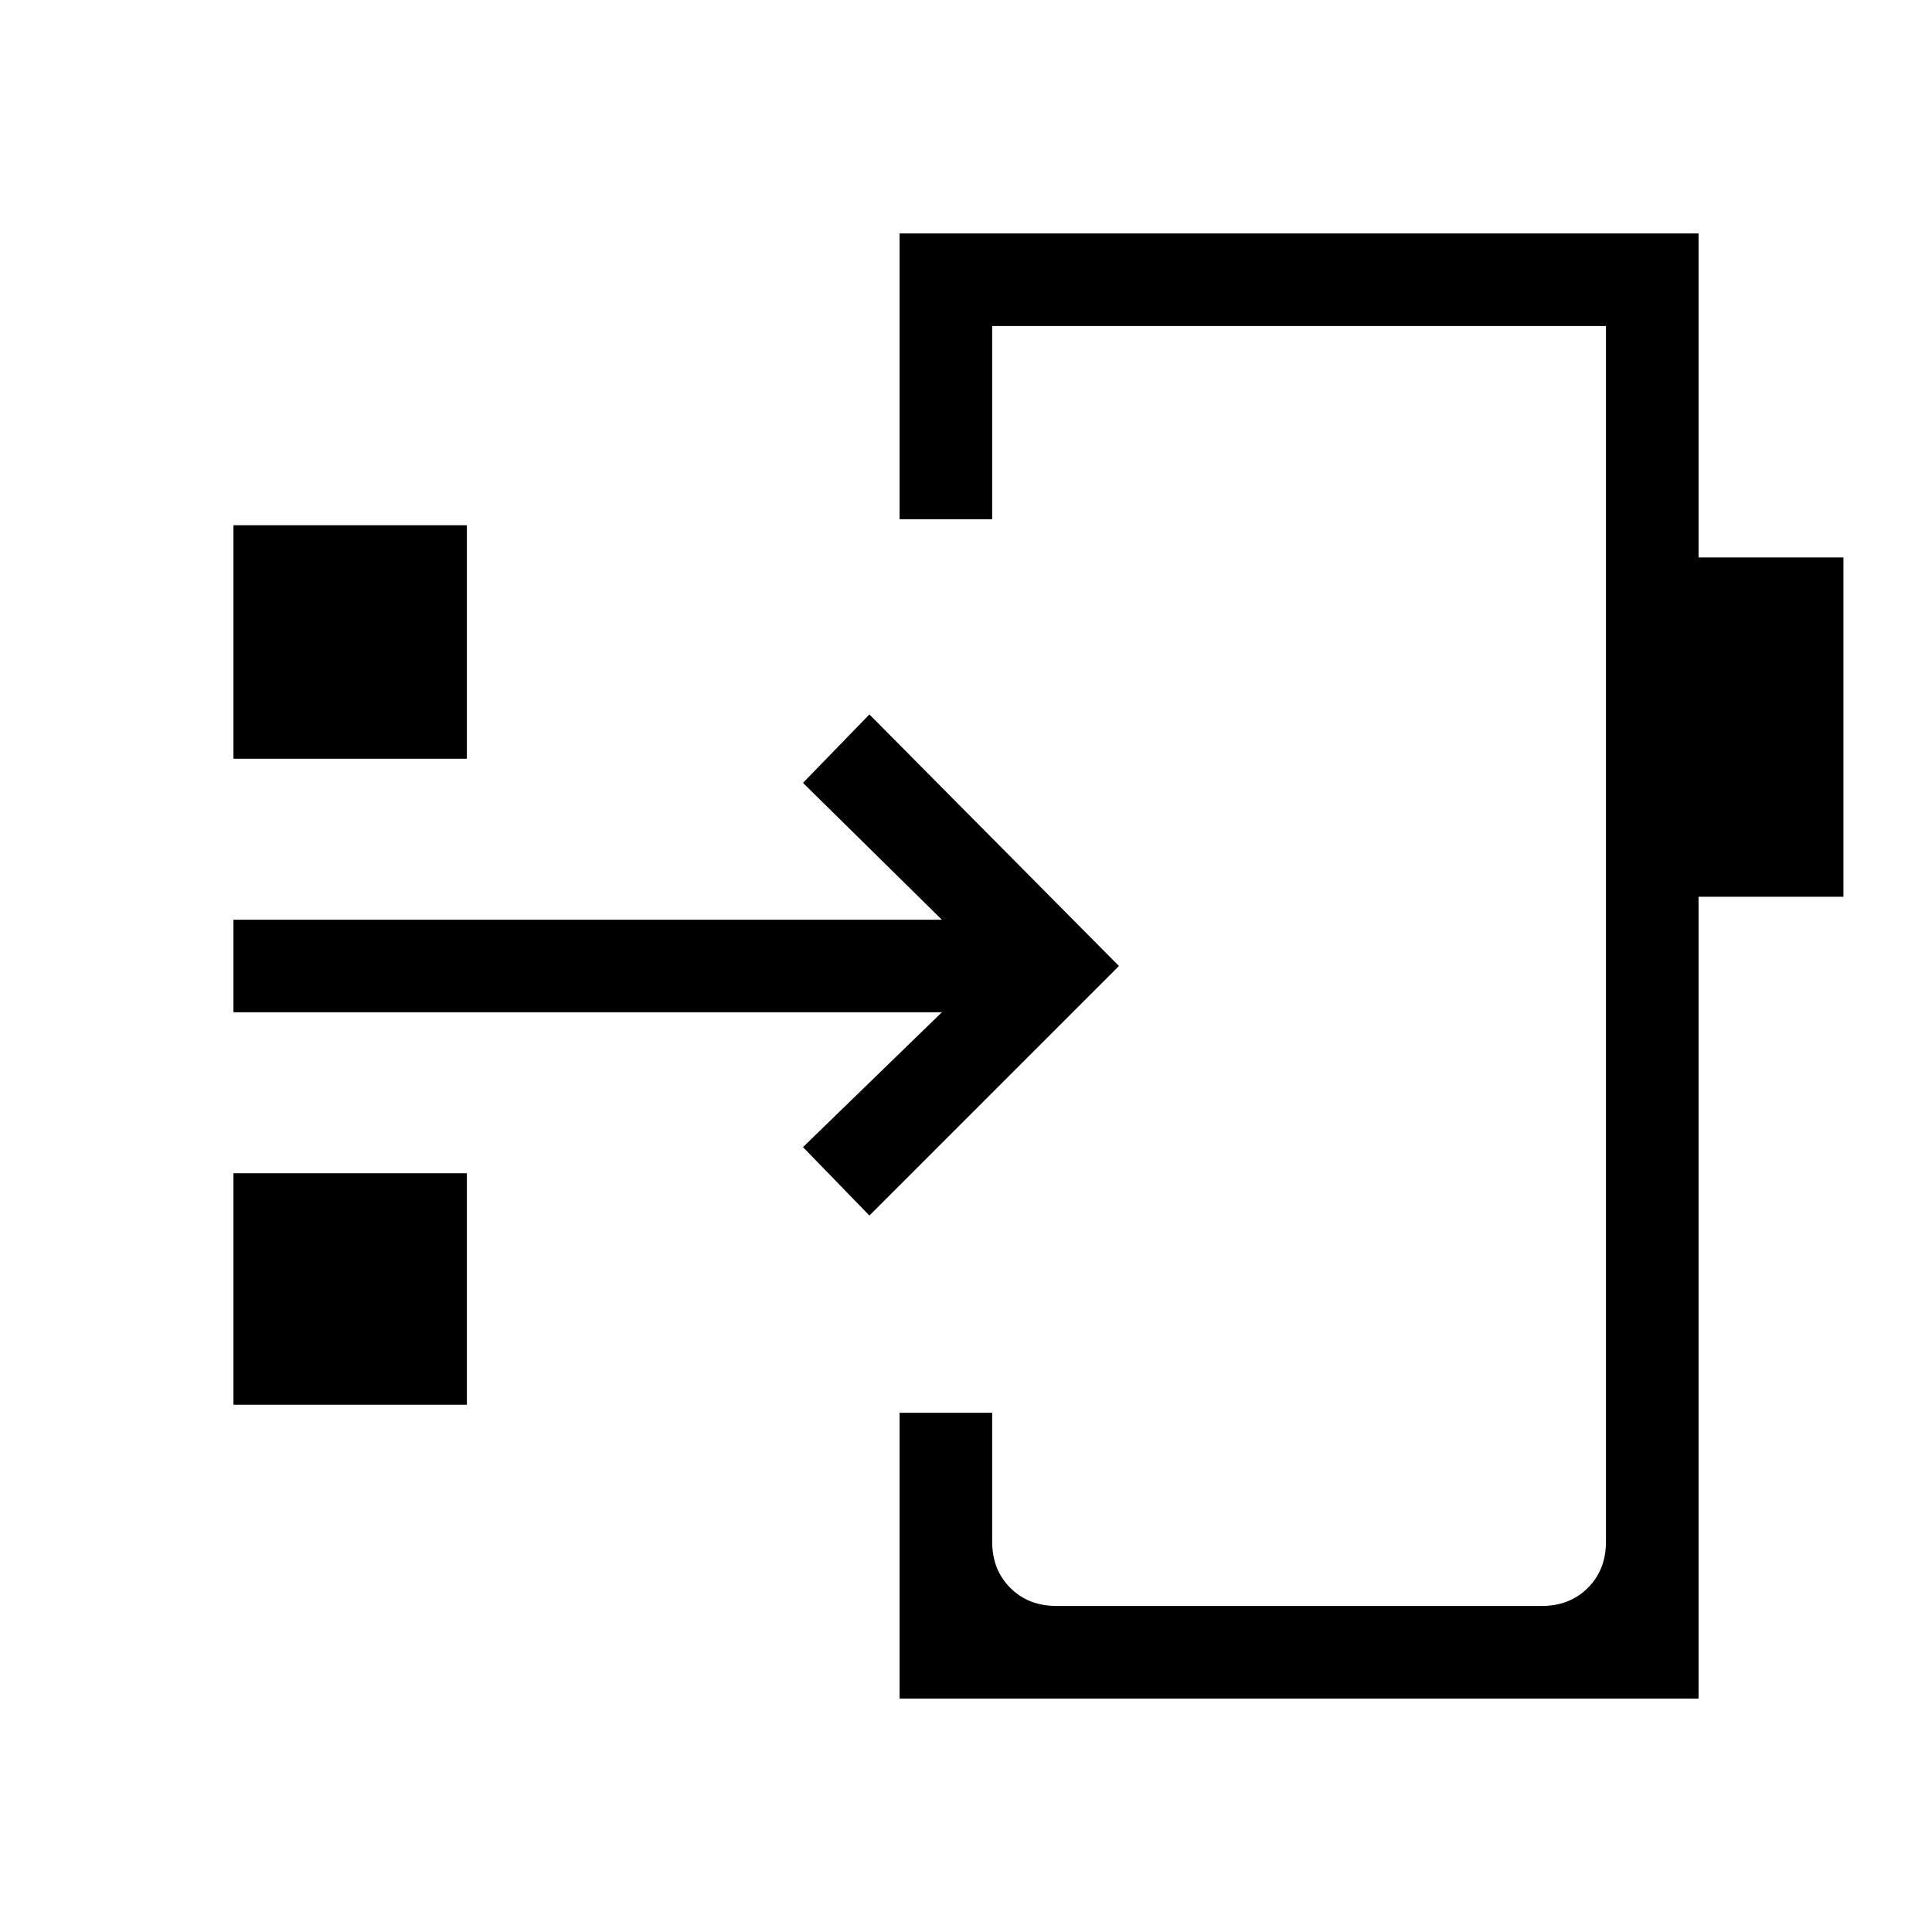 <svg xmlns="http://www.w3.org/2000/svg" height="20" viewBox="0 -960 960 960" width="20"><path d="M447-116v-142h46v64q0 14 9 23t23 9h241q14 0 23-9t9-23v-604H493v96h-46v-142h397v161h72v168.6h-72V-116H447Zm239-364ZM116-262v-115h116v115H116Zm316-94-33-34 69-67H116v-46h352l-69-68 33-34 124 125-124 124ZM116-583v-116h116v116H116Z"/></svg>